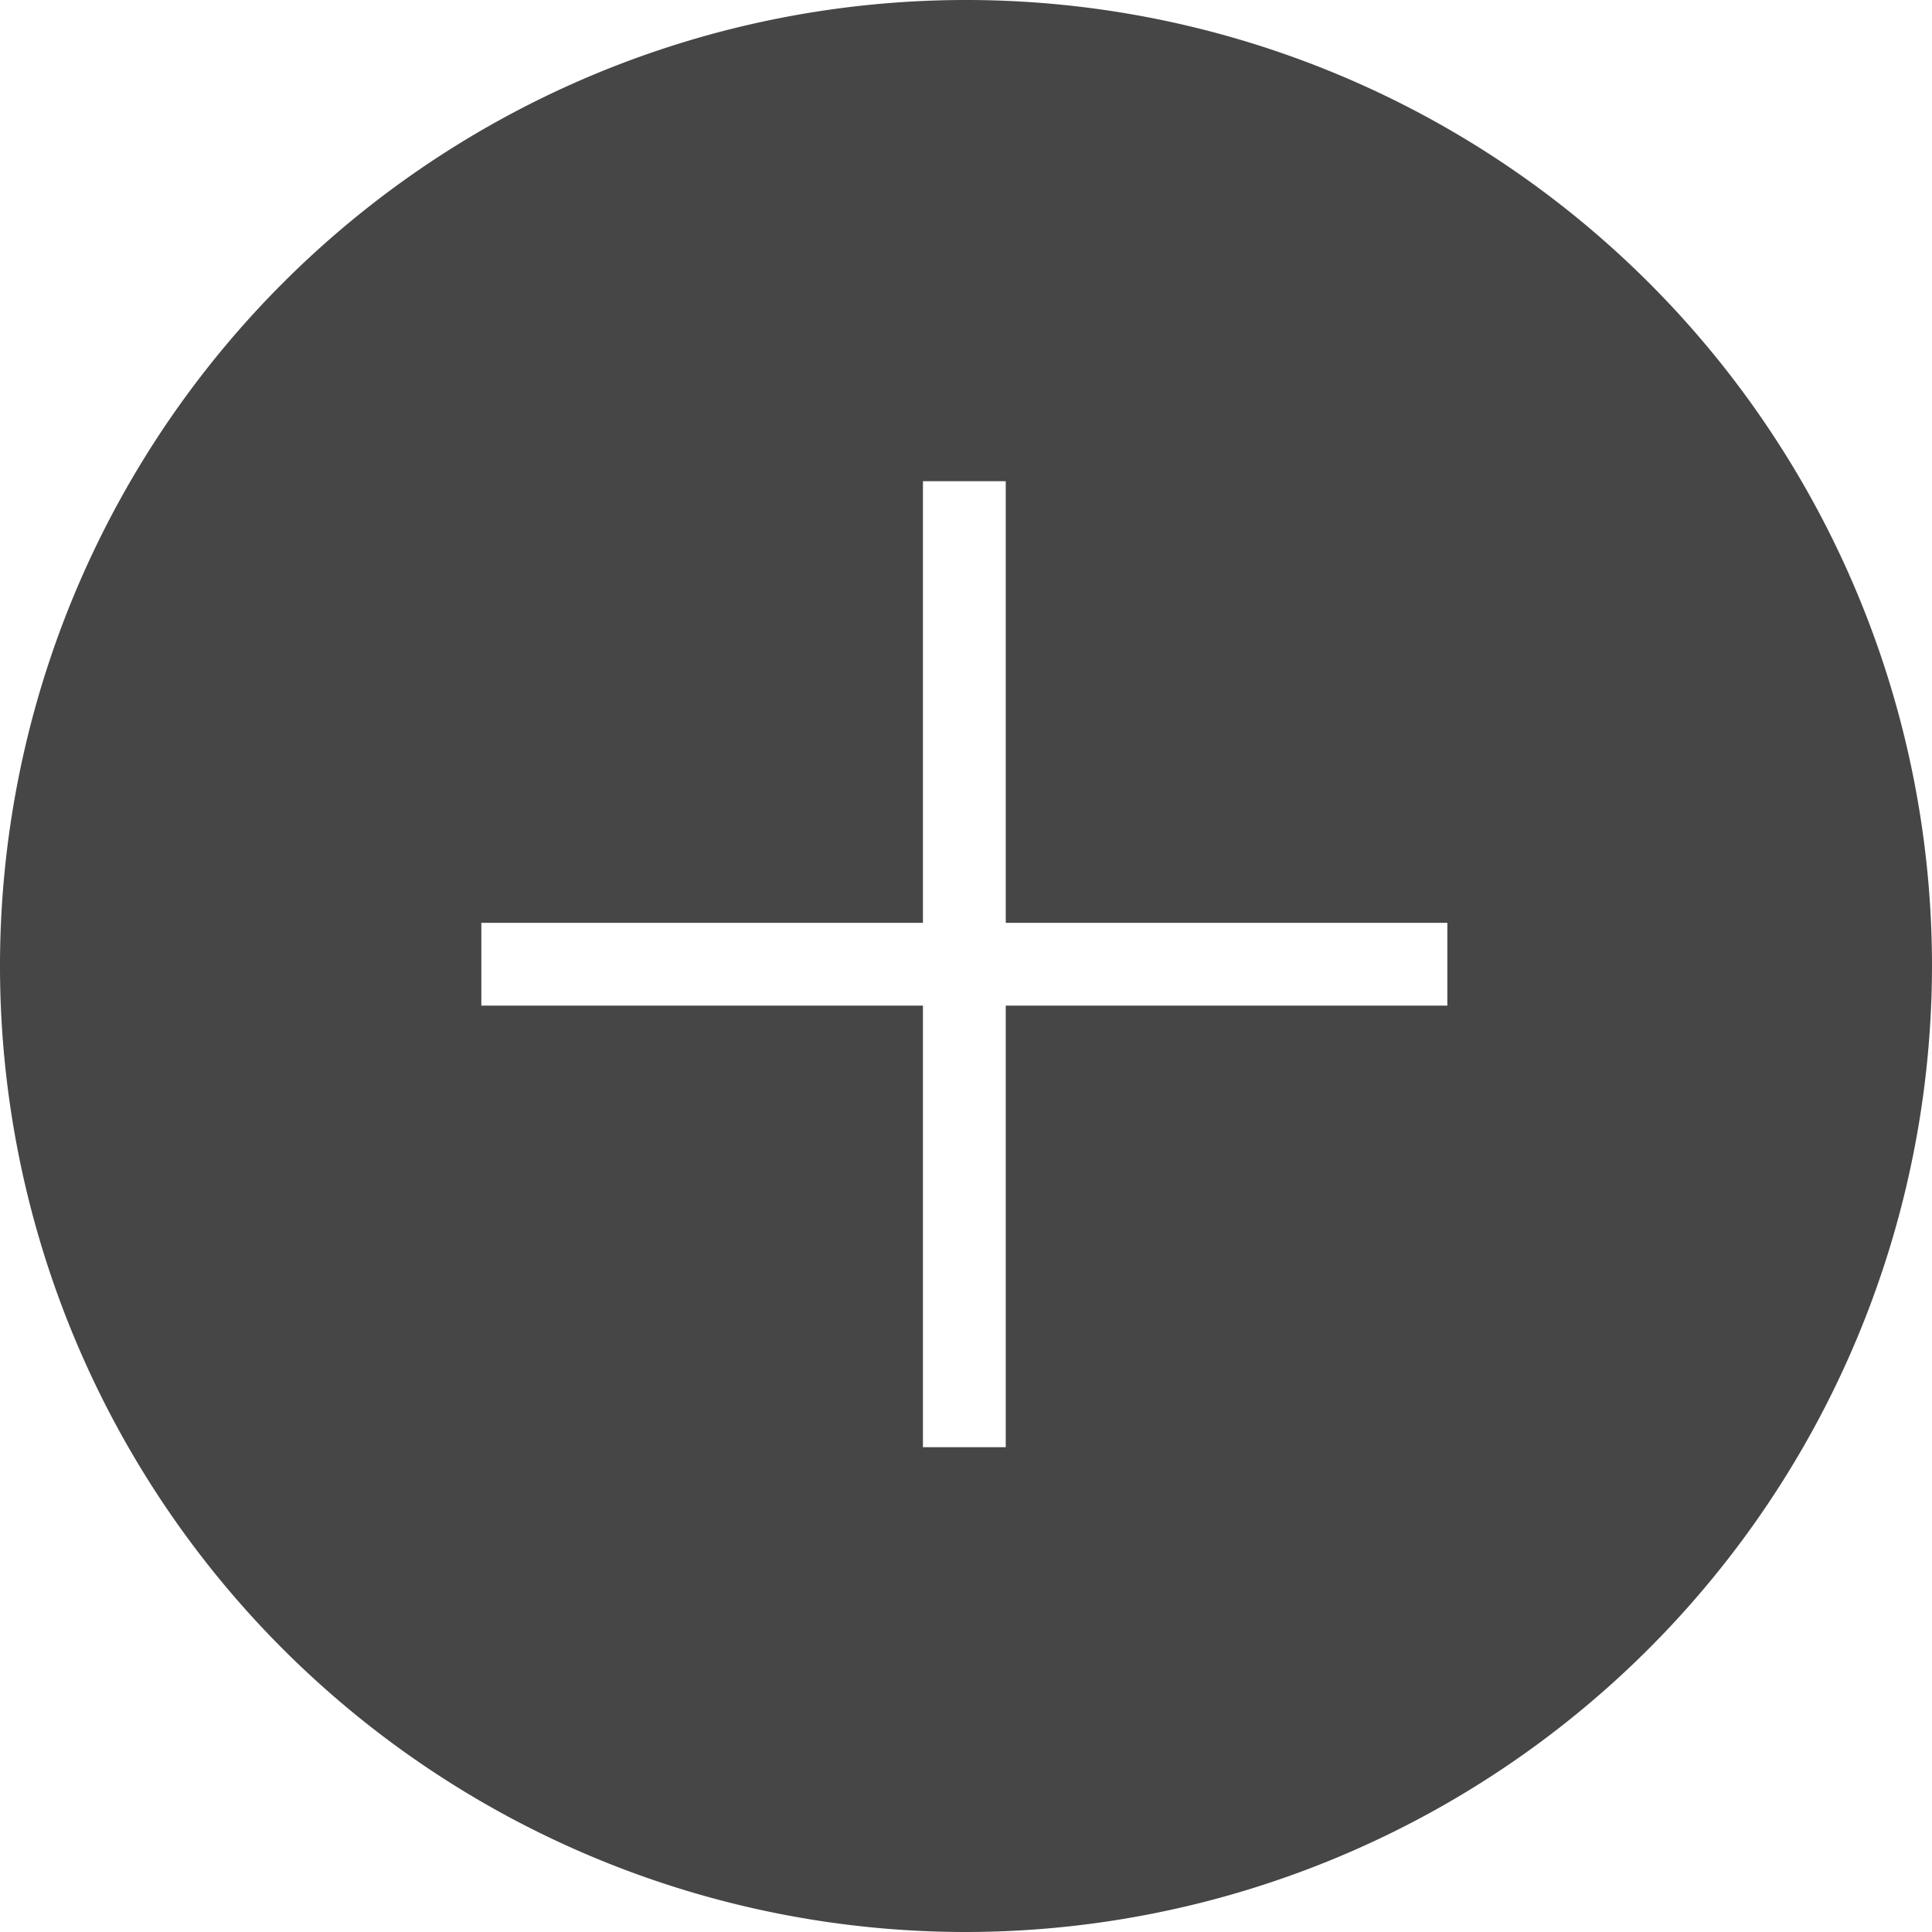 <!--
 * Copyright (c) 2020, WSO2 Inc. (http://www.wso2.org) All Rights Reserved.
 *
 * WSO2 Inc. licenses this file to you under the Apache License,
 * Version 2.0 (the "License"); you may not use this file except
 * in compliance with the License.
 * You may obtain a copy of the License at
 *
 *     http://www.apache.org/licenses/LICENSE-2.0
 *
 * Unless required by applicable law or agreed to in writing,
 * software distributed under the License is distributed on an
 * "AS IS" BASIS, WITHOUT WARRANTIES OR CONDITIONS OF ANY
 * KIND, either express or implied. See the License for the
 * specific language governing permissions and limitations
 * under the License.
-->

<svg xmlns="http://www.w3.org/2000/svg" class="icon" width="14" height="14" viewBox="0 0 14 14">
    <path id="add-circle_" data-name="add-circle " class="path fill primary"
          d="M7,14a7,7,0,1,1,7-7A7.008,7.008,0,0,1,7,14ZM3.488,6.687v.6h3.2v3.2h.6v-3.2h3.2v-.6h-3.2v-3.2h-.6v3.2Z"
          fill="#464646"/>
</svg>
